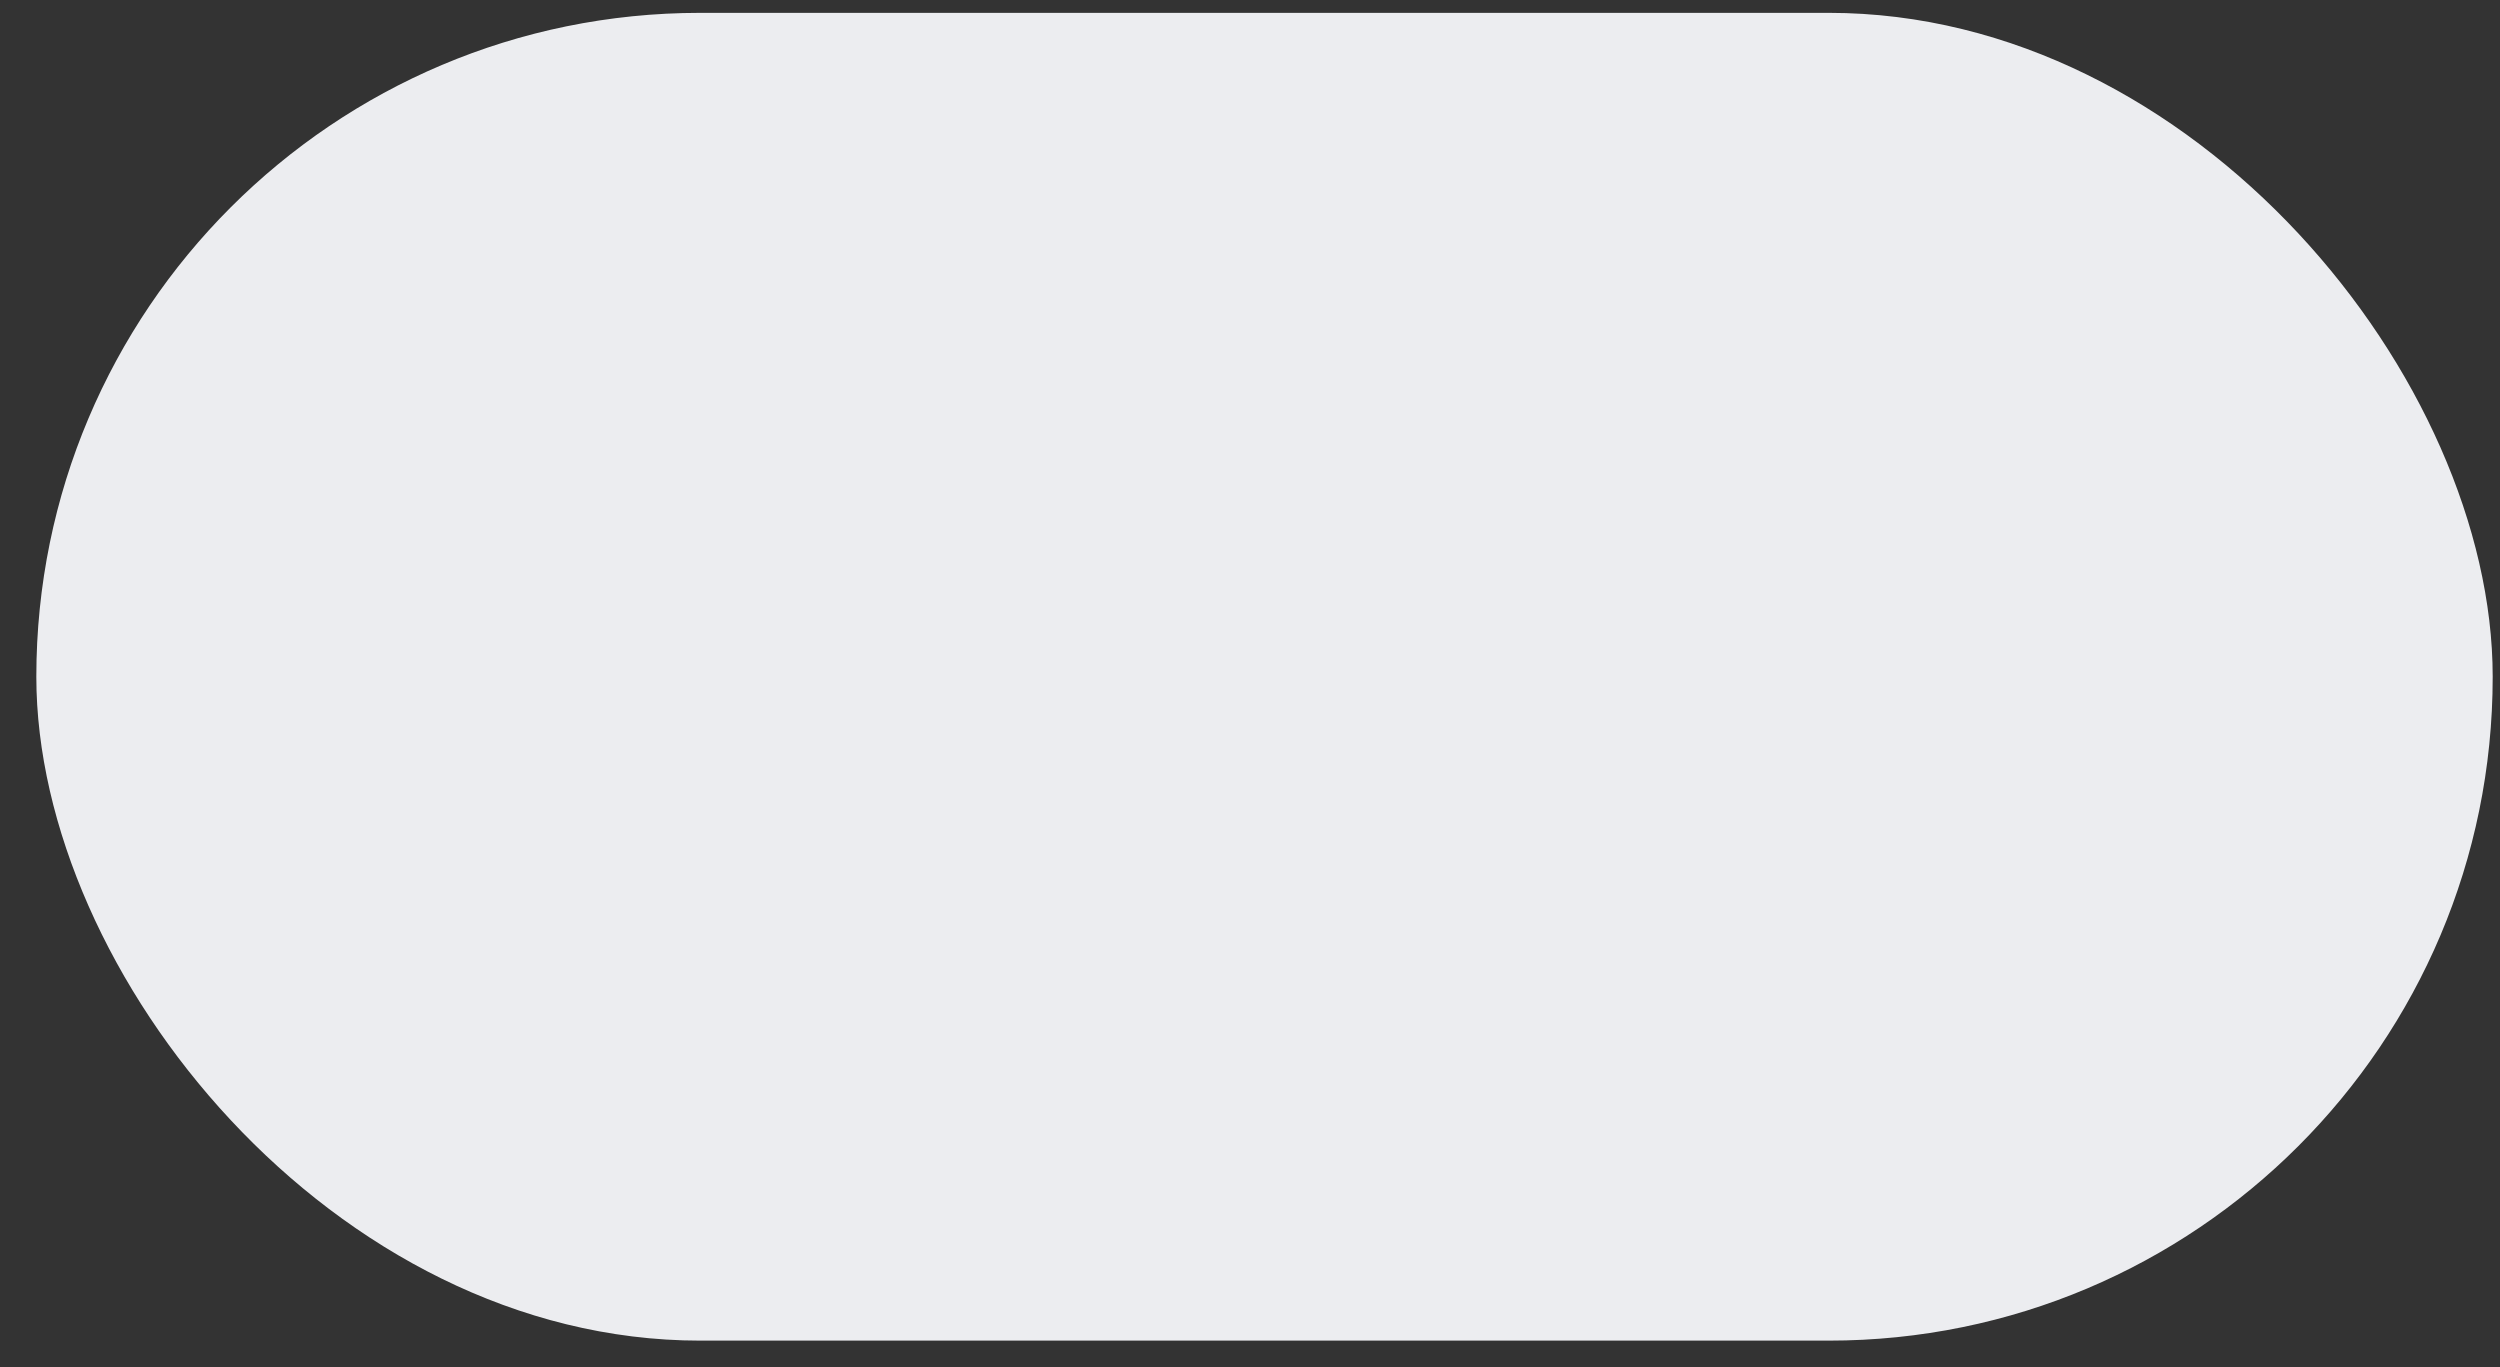 <svg width="64" height="35" viewBox="0 0 64 35" fill="none" xmlns="http://www.w3.org/2000/svg">
<rect x="0" y="0" width="64" height="35" fill="#333333" stroke="none"/>
<rect x="0.93" y="0.329" width="62.883" height="33.991" rx="16.995" fill="#ECEDF0"/>
</svg>
